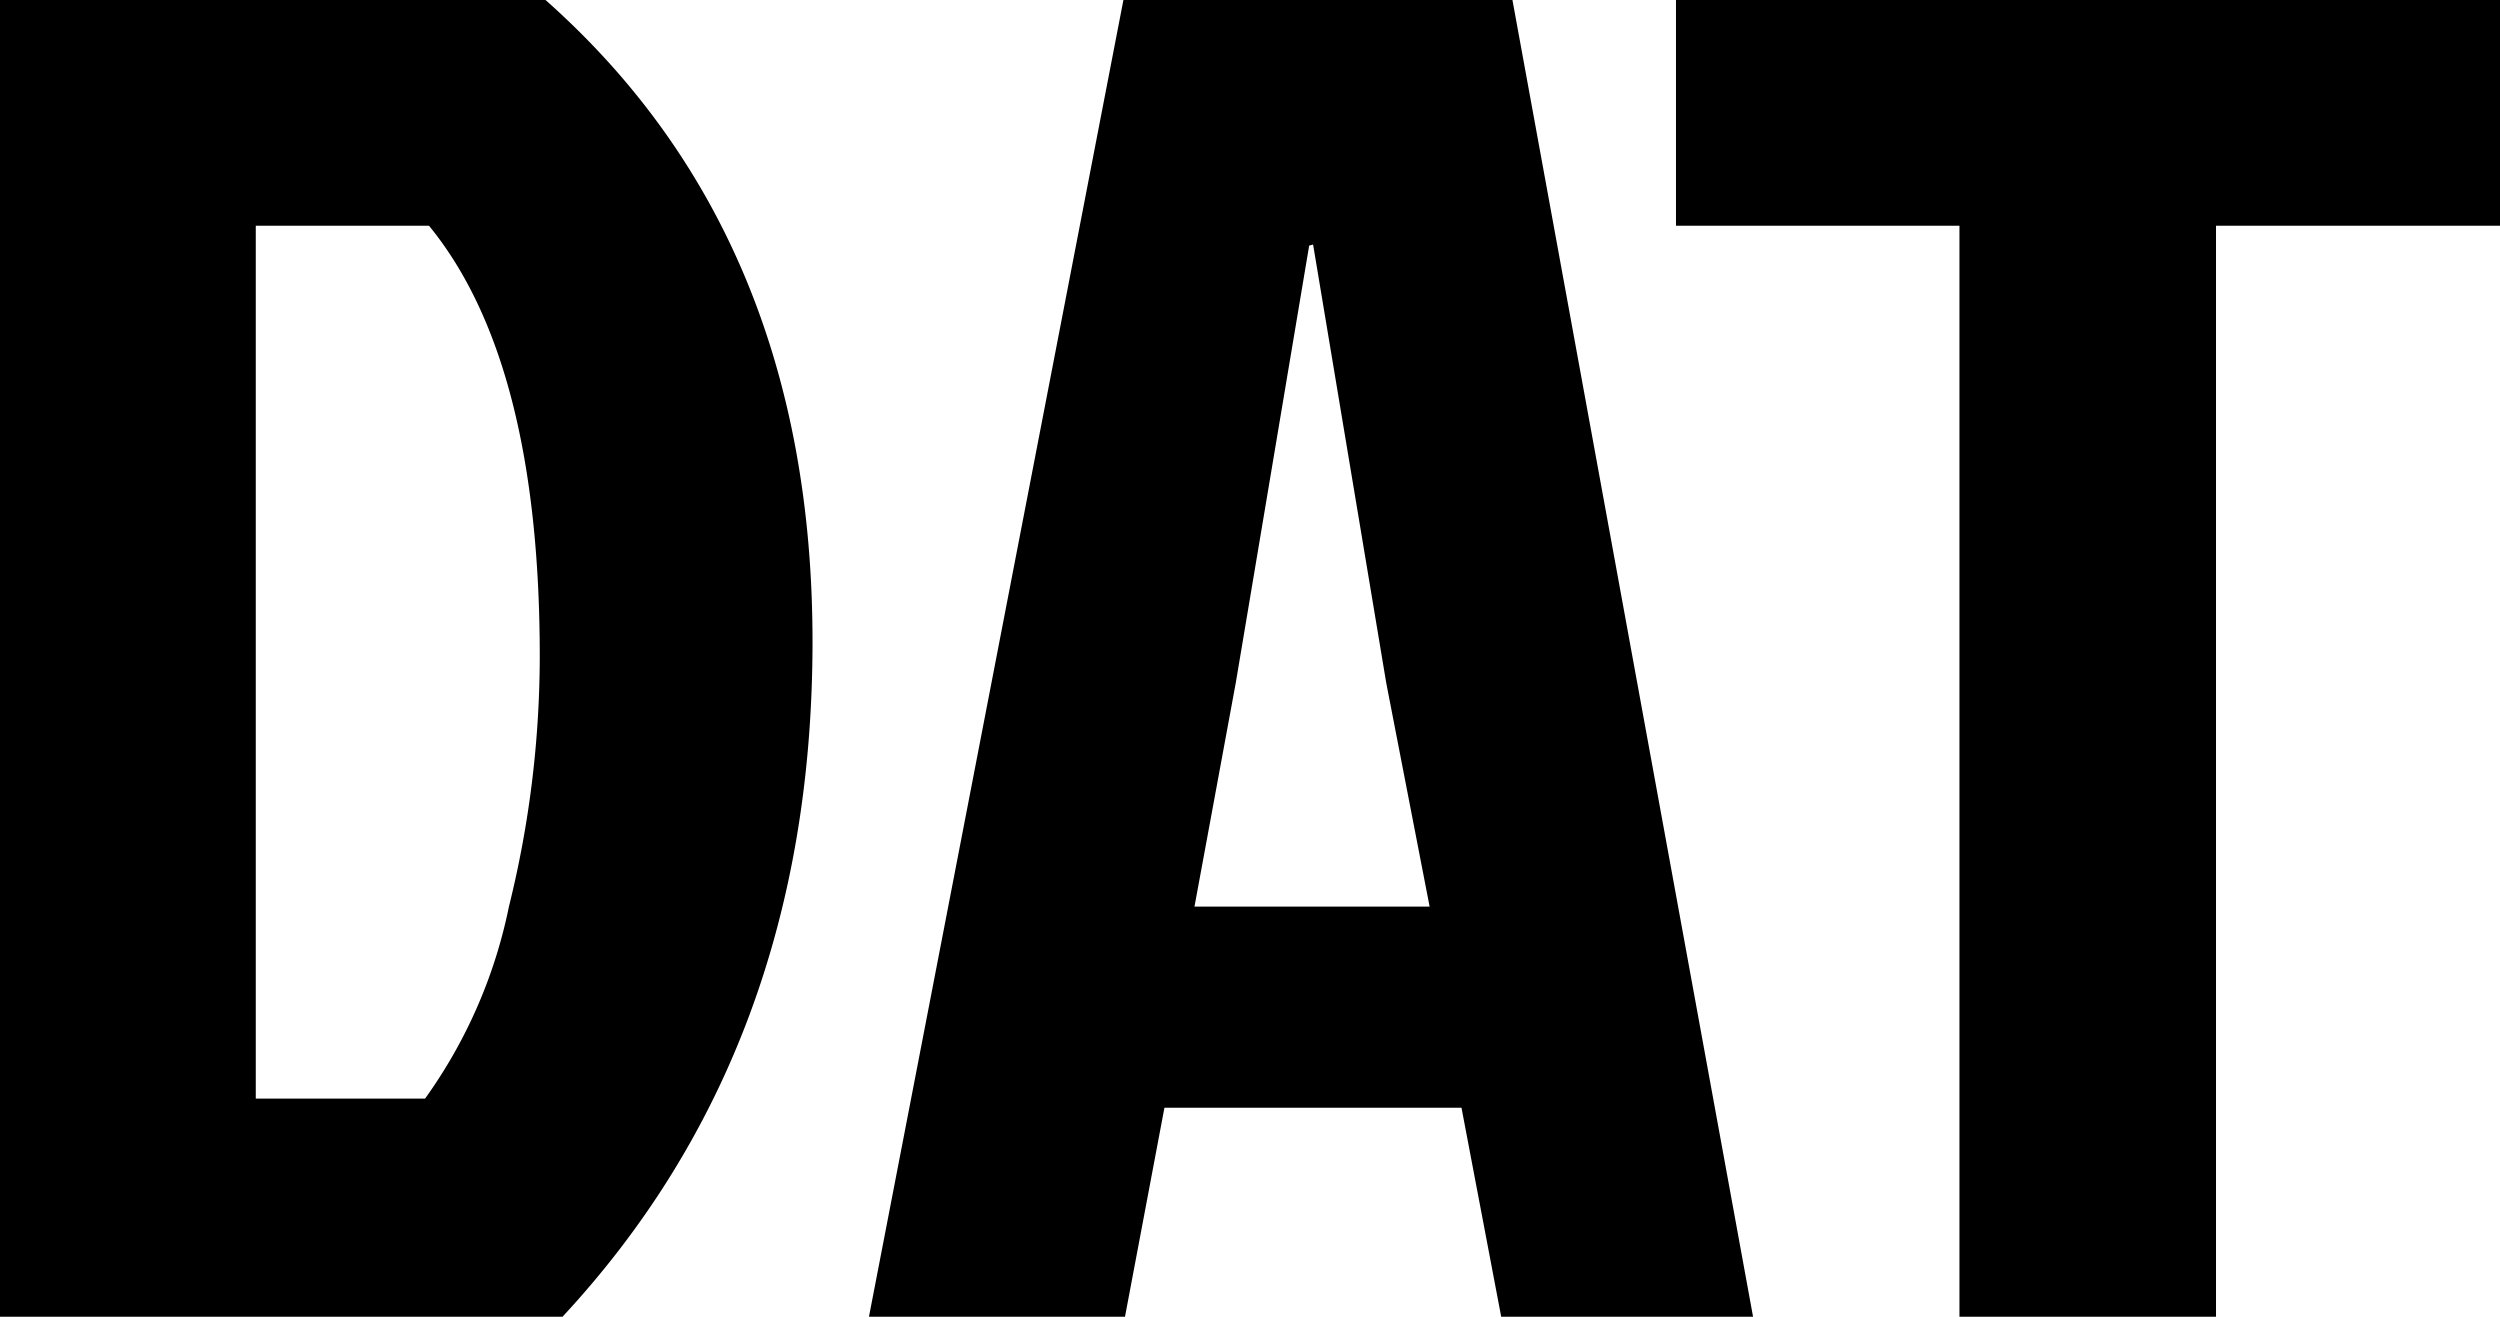 <svg xmlns="http://www.w3.org/2000/svg" viewBox="0 0 95.69 50.4"><title>Ativo 1</title><g id="Camada_2" data-name="Camada 2"><g id="Camada_1-2" data-name="Camada 1"><path d="M0,50.4V0H20.88Q31.11,9.07,31.1,24.59T21.53,50.4Zm9.79-8.35h6.48a19.12,19.12,0,0,0,3.21-7.35,39.92,39.92,0,0,0,1.18-9.57q0-11.31-4.24-16.49H9.79Z"/><path d="M57.46,50.4l-1.52-8H44.57l-1.51,8h-9.8L43,0H57.89L67.1,50.4Zm-7.35-41L47.3,26.14,45.72,34.7h9l-1.66-8.56L50.26,9.36Z"/><path d="M75,8.64H64.15V0H95.69V8.64H84.82V50.4H75Z"/></g></g></svg>